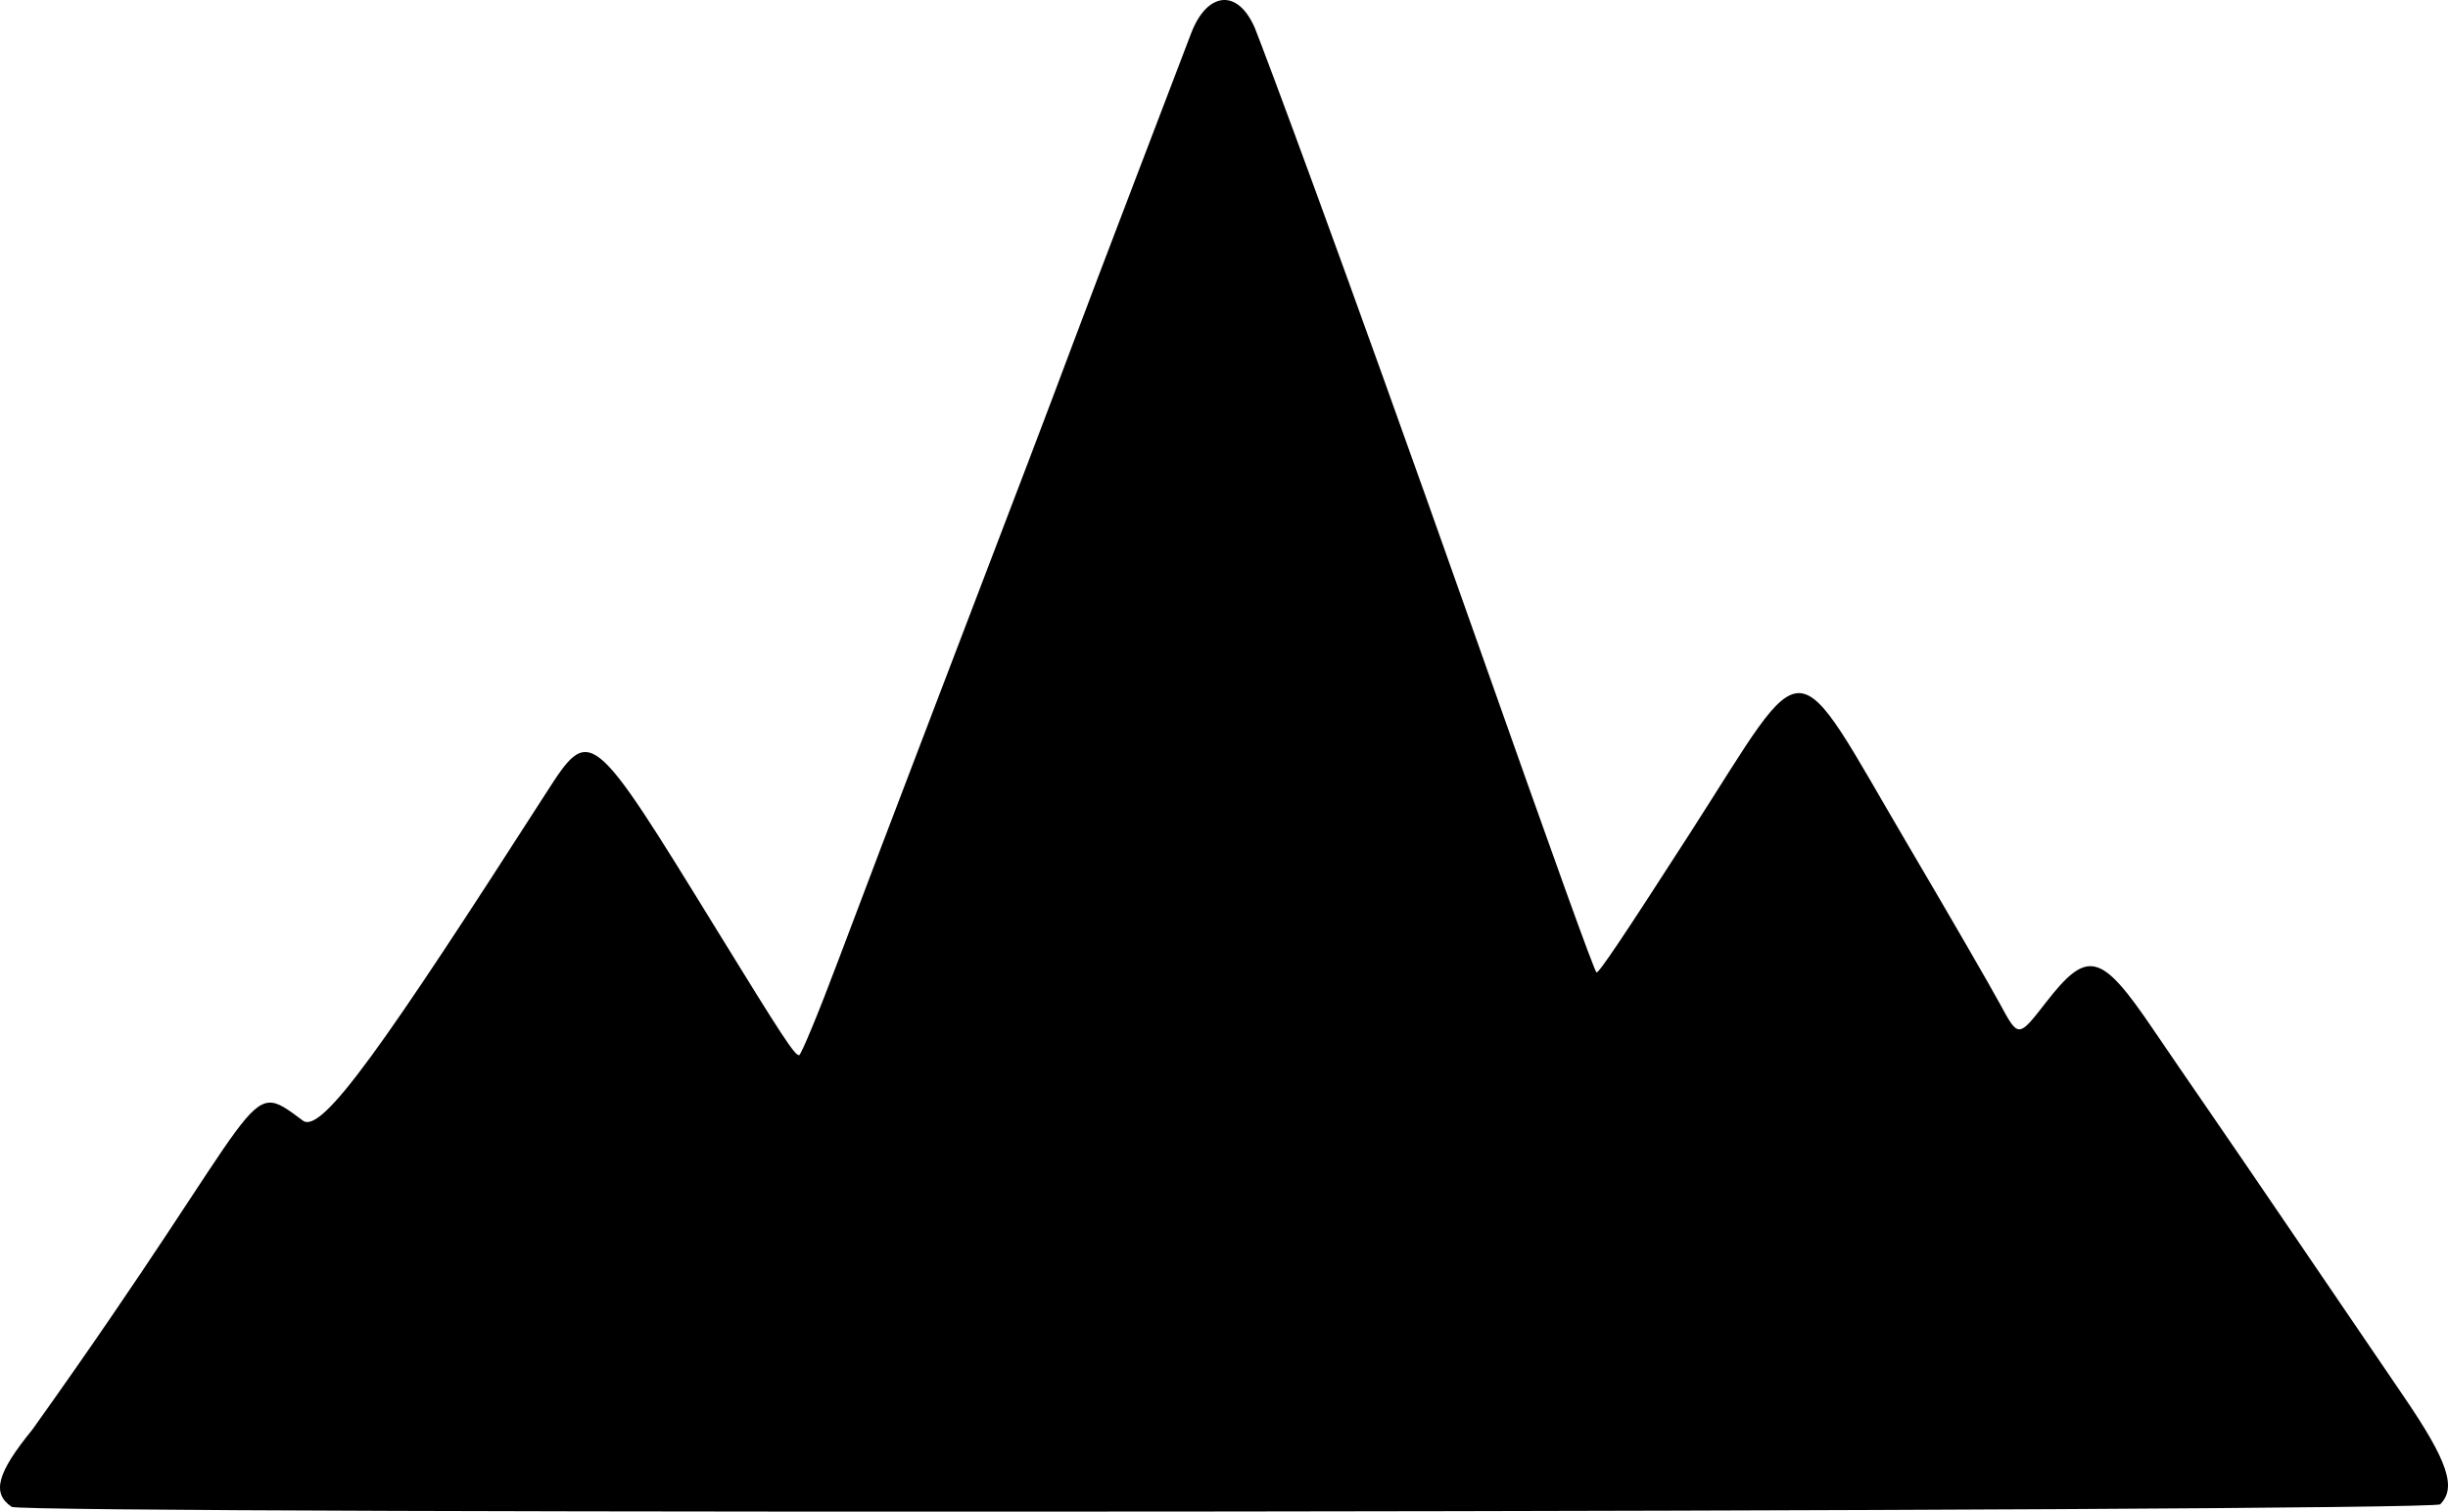 <?xml version="1.0" encoding="UTF-8" standalone="no"?>
<svg
   xmlns:dc="http://purl.org/dc/elements/1.1/"
   xmlns:cc="http://creativecommons.org/ns#"
   xmlns:rdf="http://www.w3.org/1999/02/22-rdf-syntax-ns#"
   xmlns:svg="http://www.w3.org/2000/svg"
   xmlns="http://www.w3.org/2000/svg"
   xmlns:sodipodi="http://sodipodi.sourceforge.net/DTD/sodipodi-0.dtd"
   xmlns:inkscape="http://www.inkscape.org/namespaces/inkscape"
   width="418.7"
   height="258.533"
   version="1.1"
   id="svg3414"
   sodipodi:docname="lecontelogo2048notext.svg"
   inkscape:version="0.92.1 r15371">
  <defs
     id="defs3418" />
  <sodipodi:namedview
     pagecolor="#ffffff"
     bordercolor="#666666"
     borderopacity="1"
     objecttolerance="10"
     gridtolerance="10"
     guidetolerance="10"
     inkscape:pageopacity="0"
     inkscape:pageshadow="2"
     inkscape:window-width="1920"
     inkscape:window-height="1053"
     id="namedview3416"
     showgrid="false"
     inkscape:zoom="2.6074562"
     inkscape:cx="226.89783"
     inkscape:cy="22.927699"
     inkscape:window-x="0"
     inkscape:window-y="27"
     inkscape:window-maximized="1"
     inkscape:current-layer="svg3414"
     fit-margin-top="0"
     fit-margin-left="0"
     fit-margin-right="0"
     fit-margin-bottom="0" />
  <path
     style="fill:#000000"
     d="m 1.992,257.709 c -3.442,-2.357 -2.527,-5.758 3.559,-13.235 41.155,-57.64 35.976,-60.45 46.248,-52.826 3.238,2.461 14.04,-13.12 41.591,-56.008 7.549,-11.751 7.627,-11.689 29.167,23.334 11.321,18.408 13.342,21.484 14.115,21.493 0.333,0.004 3.356,-7.306 6.716,-16.243 3.36,-8.938 10.672,-28.175 16.249,-42.75 15.436,-40.345 19.756,-51.687 23.42,-61.5 1.849,-4.95 6.805,-18 11.015,-29 4.21,-11 8.551,-22.364 9.648,-25.254 2.66,-7.01 7.894,-7.874 10.904,-0.94 1.731,4.373 13.864,36.538 37.942,104.694 13.743,38.903 20.044,56.377 20.486,56.82 0.309,0.309 4.469,-5.878 16.014,-23.82 20.716,-32.195 16.956,-32.445 37.54,2.5 6.803,11.55 13.774,23.596 15.49,26.769 3.12,5.769 3.12,5.769 7.794,-0.25 7.16,-9.219 9.416,-8.668 18.335,4.481 2.239,3.3 6.401,9.375 9.249,13.5 2.849,4.125 9.921,14.475 15.717,23 5.796,8.525 13.876,20.394 17.956,26.377 7.529,11.04 9.062,15.58 6.218,18.423 -1.355,1.355 -413.399,1.786 -415.373,0.435 z"
     id="path7910"
     inkscape:connector-curvature="0"
     sodipodi:nodetypes="cccsccscccccscsscccccccc" />
</svg>
